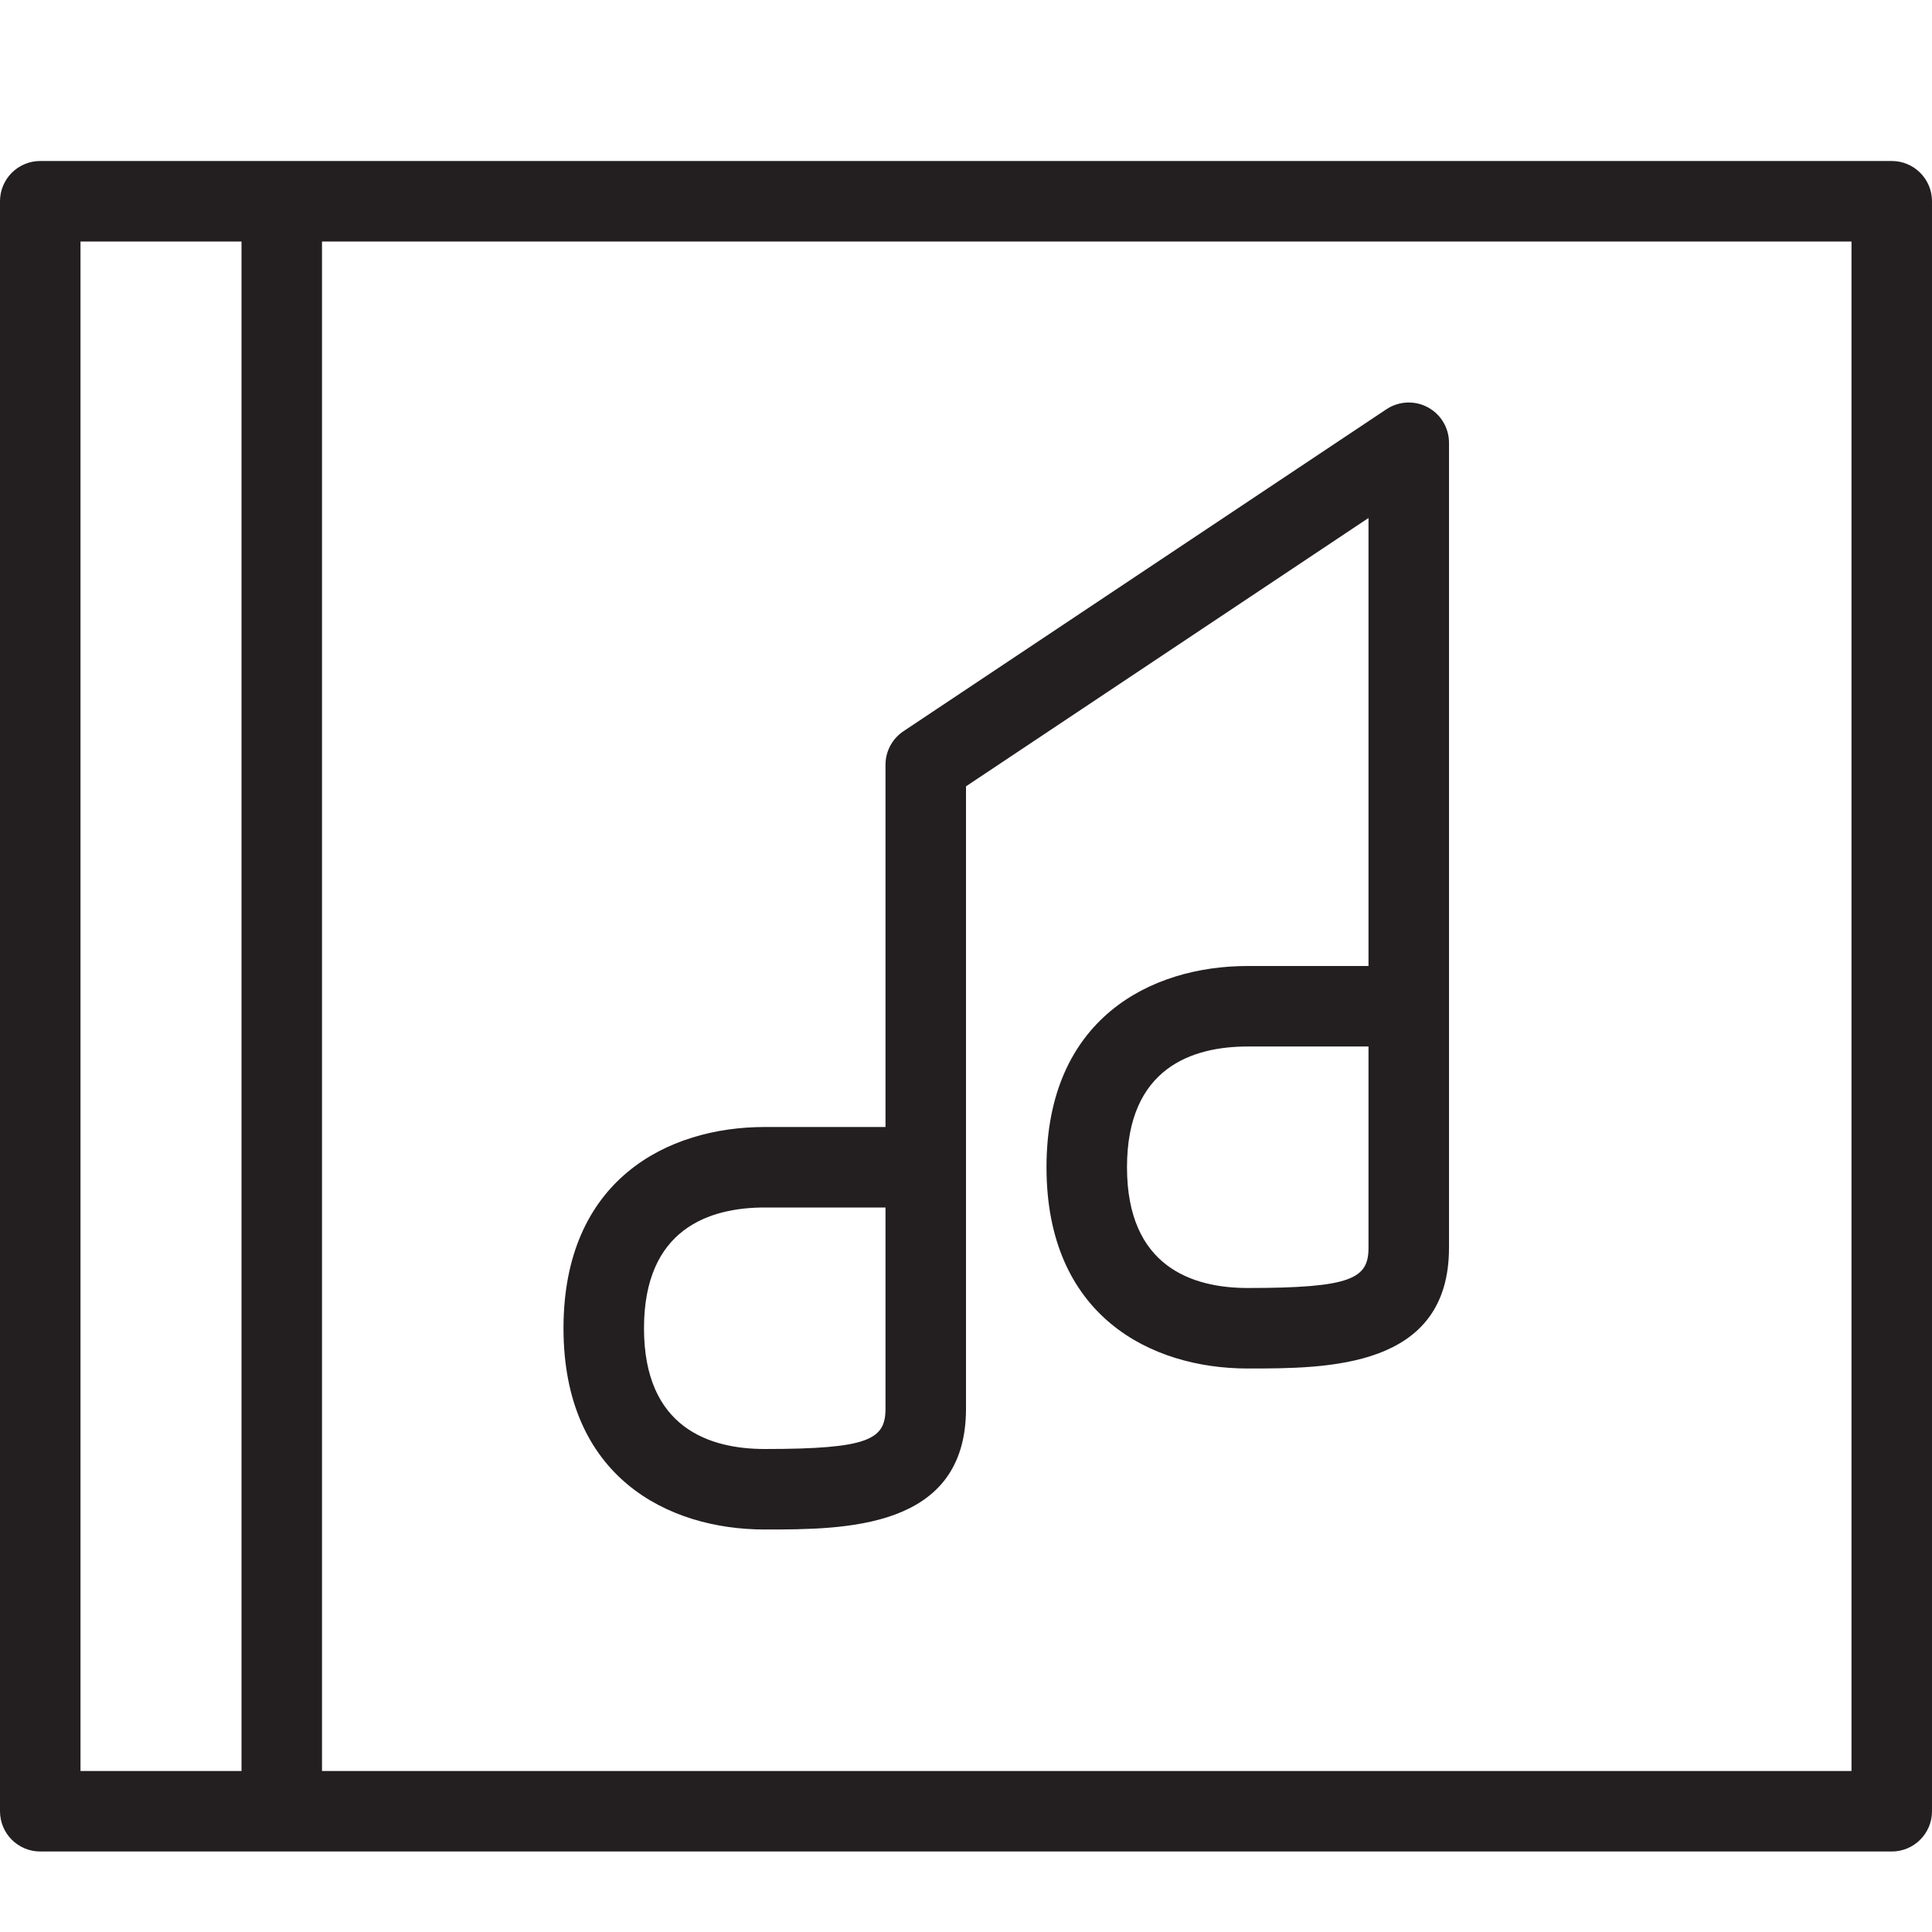 <?xml version="1.0" encoding="utf-8"?>
<!-- Generator: Adobe Illustrator 17.0.0, SVG Export Plug-In . SVG Version: 6.00 Build 0)  -->
<!DOCTYPE svg PUBLIC "-//W3C//DTD SVG 1.1//EN" "http://www.w3.org/Graphics/SVG/1.1/DTD/svg11.dtd">
<svg version="1.1" id="Layer_1" xmlns="http://www.w3.org/2000/svg" xmlns:xlink="http://www.w3.org/1999/xlink" x="0px" y="0px"
	 width="48px" height="48px" viewBox="0 0 48 48" enable-background="new 0 0 48 48" xml:space="preserve">
<g>
	<path fill="#231F20" d="M19,38c1.991,0,5,0,5-3v-4v-2v-9.464l10-6.667V24h-3c-2.417,0-5,1.313-5,5s2.583,5,5,5c1.991,0,5,0,5-3v-5
		v-1V11c0-0.369-0.203-0.708-0.529-0.882c-0.324-0.174-0.719-0.154-1.026,0.05l-12,8C22.167,18.354,22,18.666,22,19v9h-3
		c-2.417,0-5,1.313-5,5S16.583,38,19,38z M34,31c0,0.763-0.414,1-3,1c-1.368,0-3-0.521-3-3s1.632-3,3-3h3V31z M19,30h3v1v4
		c0,0.763-0.414,1-3,1c-1.368,0-3-0.521-3-3S17.632,30,19,30z"/>
	<path fill="#231F20" d="M47,4H1C0.447,4,0,4.448,0,5v40c0,0.552,0.447,1,1,1h46c0.553,0,1-0.448,1-1V5C48,4.448,47.553,4,47,4z
		 M2,6h4v38H2V6z M46,44H8V6h38V44z"/>
</g>
</svg>

